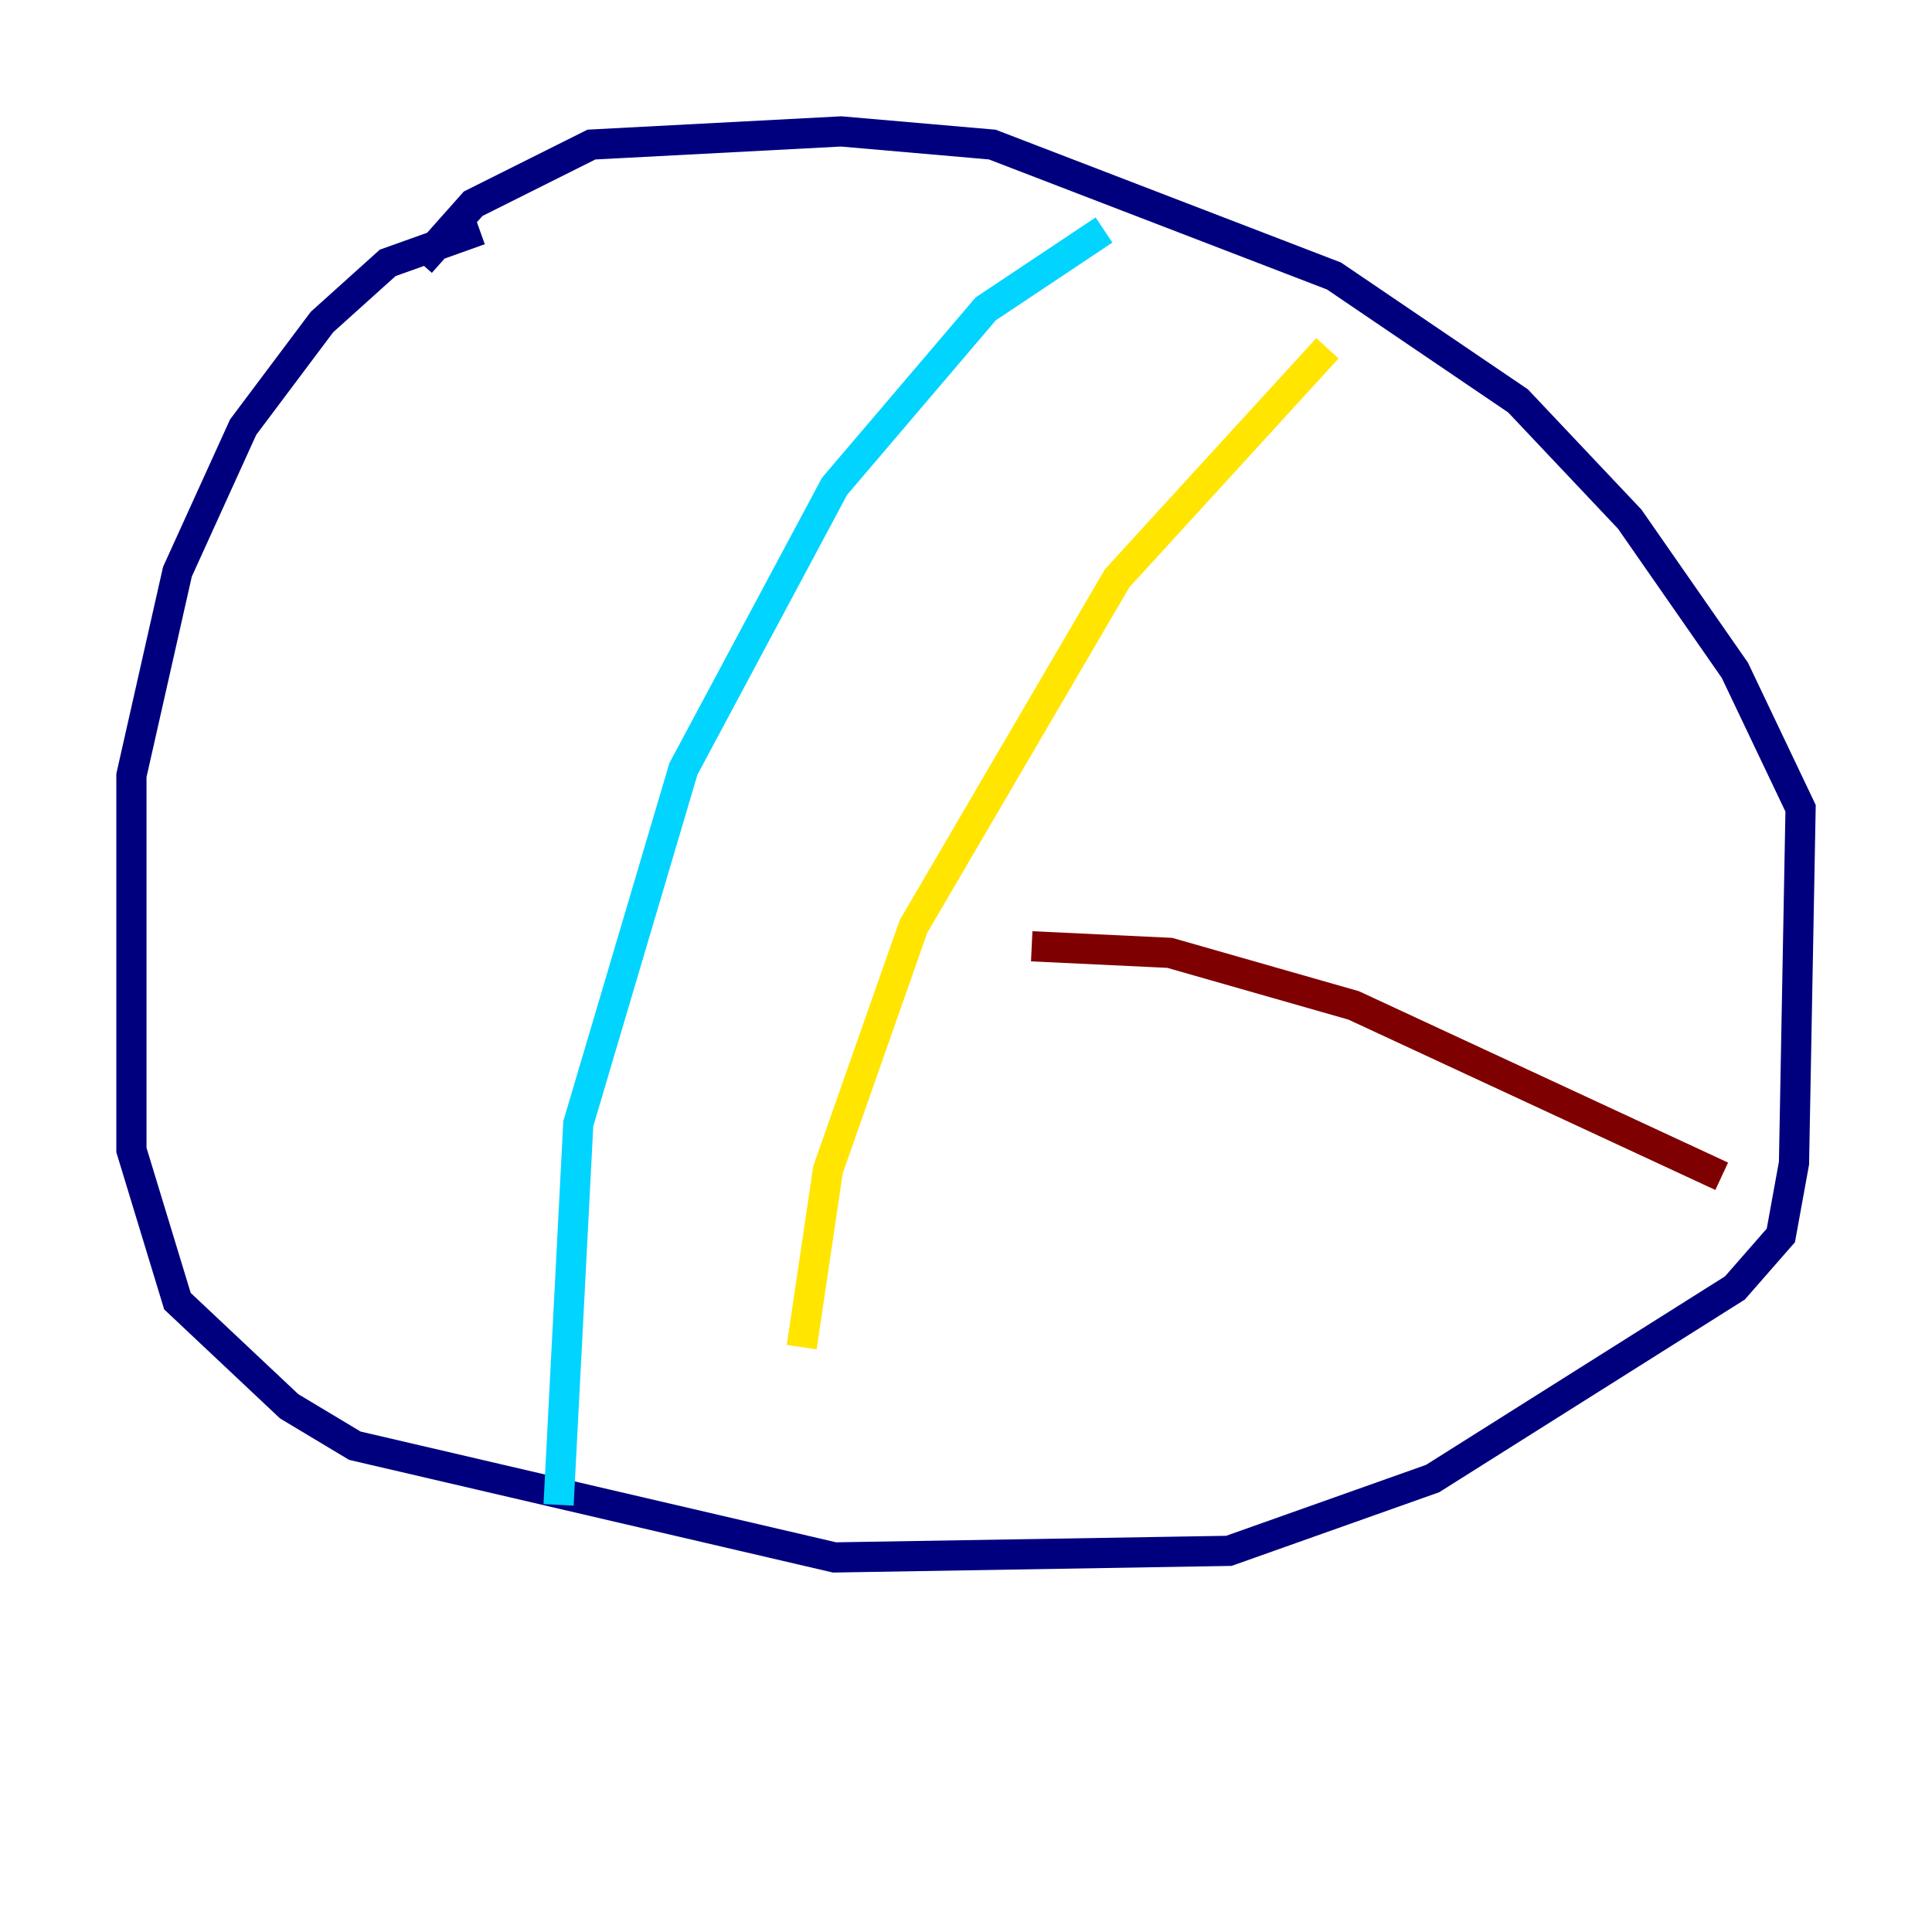 <?xml version="1.0" encoding="utf-8" ?>
<svg baseProfile="tiny" height="128" version="1.2" viewBox="0,0,128,128" width="128" xmlns="http://www.w3.org/2000/svg" xmlns:ev="http://www.w3.org/2001/xml-events" xmlns:xlink="http://www.w3.org/1999/xlink"><defs /><polyline fill="none" points="31.782,15.238 25.687,17.415 21.333,21.333 16.109,28.299 11.755,37.878 8.707,51.374 8.707,76.191 11.755,86.204 19.157,93.17 23.51,95.782 55.292,103.184 81.415,102.748 94.912,97.959 114.939,85.333 117.986,81.85 118.857,77.061 119.293,53.551 114.939,44.408 107.973,34.395 100.571,26.558 88.381,18.286 65.742,9.578 55.728,8.707 39.184,9.578 31.347,13.497 27.864,17.415" stroke="#00007f" stroke-width="2" /><polyline fill="none" points="73.143,15.238 65.306,20.463 55.292,32.218 45.279,50.939 38.313,74.449 37.007,99.701" stroke="#00d4ff" stroke-width="2" /><polyline fill="none" points="87.946,23.075 74.014,38.313 60.517,61.388 54.857,77.497 53.116,89.252" stroke="#ffe500" stroke-width="2" /><polyline fill="none" points="68.354,62.694 77.497,63.129 89.687,66.612 114.068,77.932" stroke="#7f0000" stroke-width="2" /></svg>